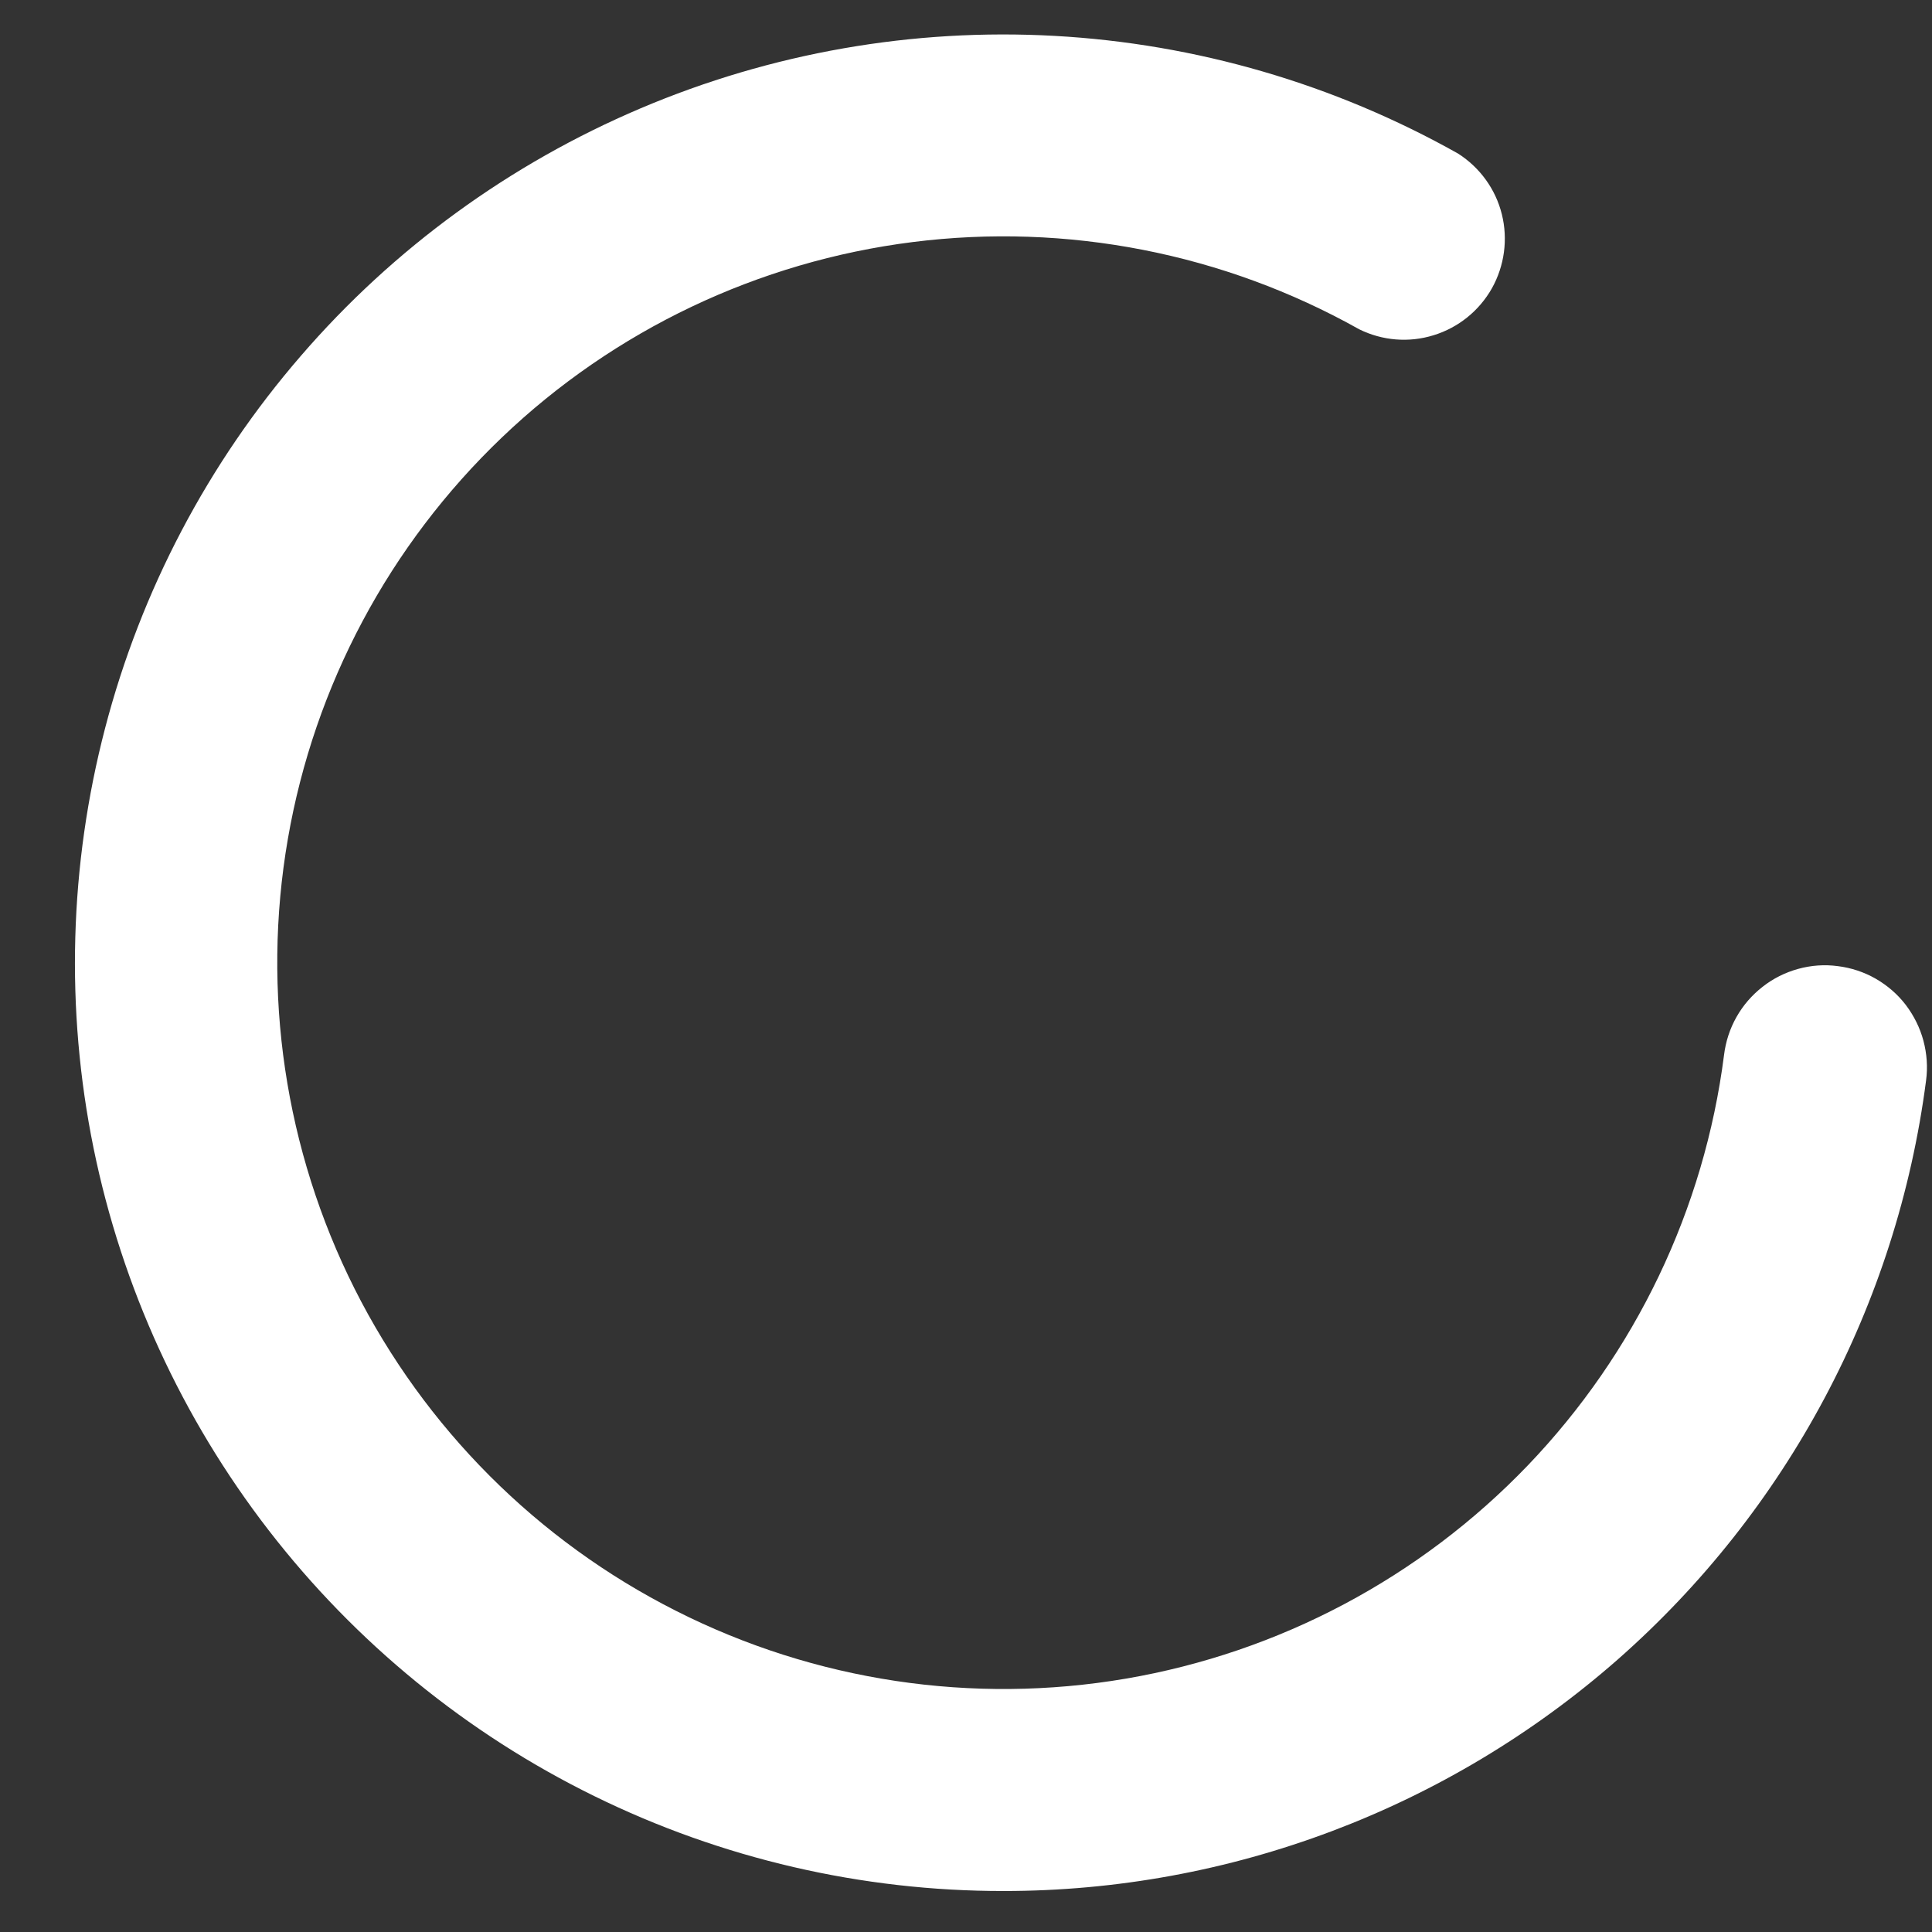 <svg width="14" height="14" viewBox="0 0 14 14" fill="none" xmlns="http://www.w3.org/2000/svg">
<rect x="0" y="0" width="14" height="14" fill="#333333" stroke="none"/>
<path d="M7.274 13.703C6.245 13.704 5.23 13.469 4.306 13.015C3.383 12.562 2.576 11.903 1.947 11.089C1.318 10.275 0.884 9.328 0.678 8.32C0.473 7.312 0.502 6.27 0.762 5.275C1.022 4.279 1.507 3.357 2.18 2.579C2.852 1.8 3.695 1.187 4.642 0.785C5.589 0.383 6.615 0.203 7.642 0.26C8.669 0.317 9.67 0.609 10.566 1.113C10.724 1.214 10.838 1.371 10.883 1.553C10.928 1.734 10.902 1.926 10.811 2.089C10.719 2.252 10.568 2.374 10.389 2.429C10.21 2.485 10.017 2.469 9.849 2.386C8.867 1.835 7.732 1.613 6.614 1.754C5.496 1.895 4.452 2.391 3.637 3.17C2.822 3.949 2.278 4.968 2.086 6.079C1.894 7.19 2.064 8.333 2.57 9.34C3.077 10.347 3.893 11.165 4.899 11.673C5.905 12.182 7.048 12.354 8.159 12.164C9.27 11.974 10.291 11.432 11.071 10.619C11.851 9.805 12.35 8.763 12.493 7.645C12.505 7.548 12.535 7.455 12.583 7.37C12.631 7.285 12.695 7.211 12.772 7.151C12.848 7.091 12.936 7.047 13.03 7.021C13.124 6.995 13.222 6.988 13.318 7.001C13.415 7.013 13.508 7.044 13.592 7.092C13.677 7.141 13.751 7.205 13.81 7.282C13.869 7.36 13.913 7.448 13.938 7.542C13.963 7.636 13.97 7.734 13.957 7.83C13.746 9.454 12.951 10.945 11.722 12.026C10.492 13.106 8.911 13.703 7.274 13.703Z" fill="white"/>
</svg>
